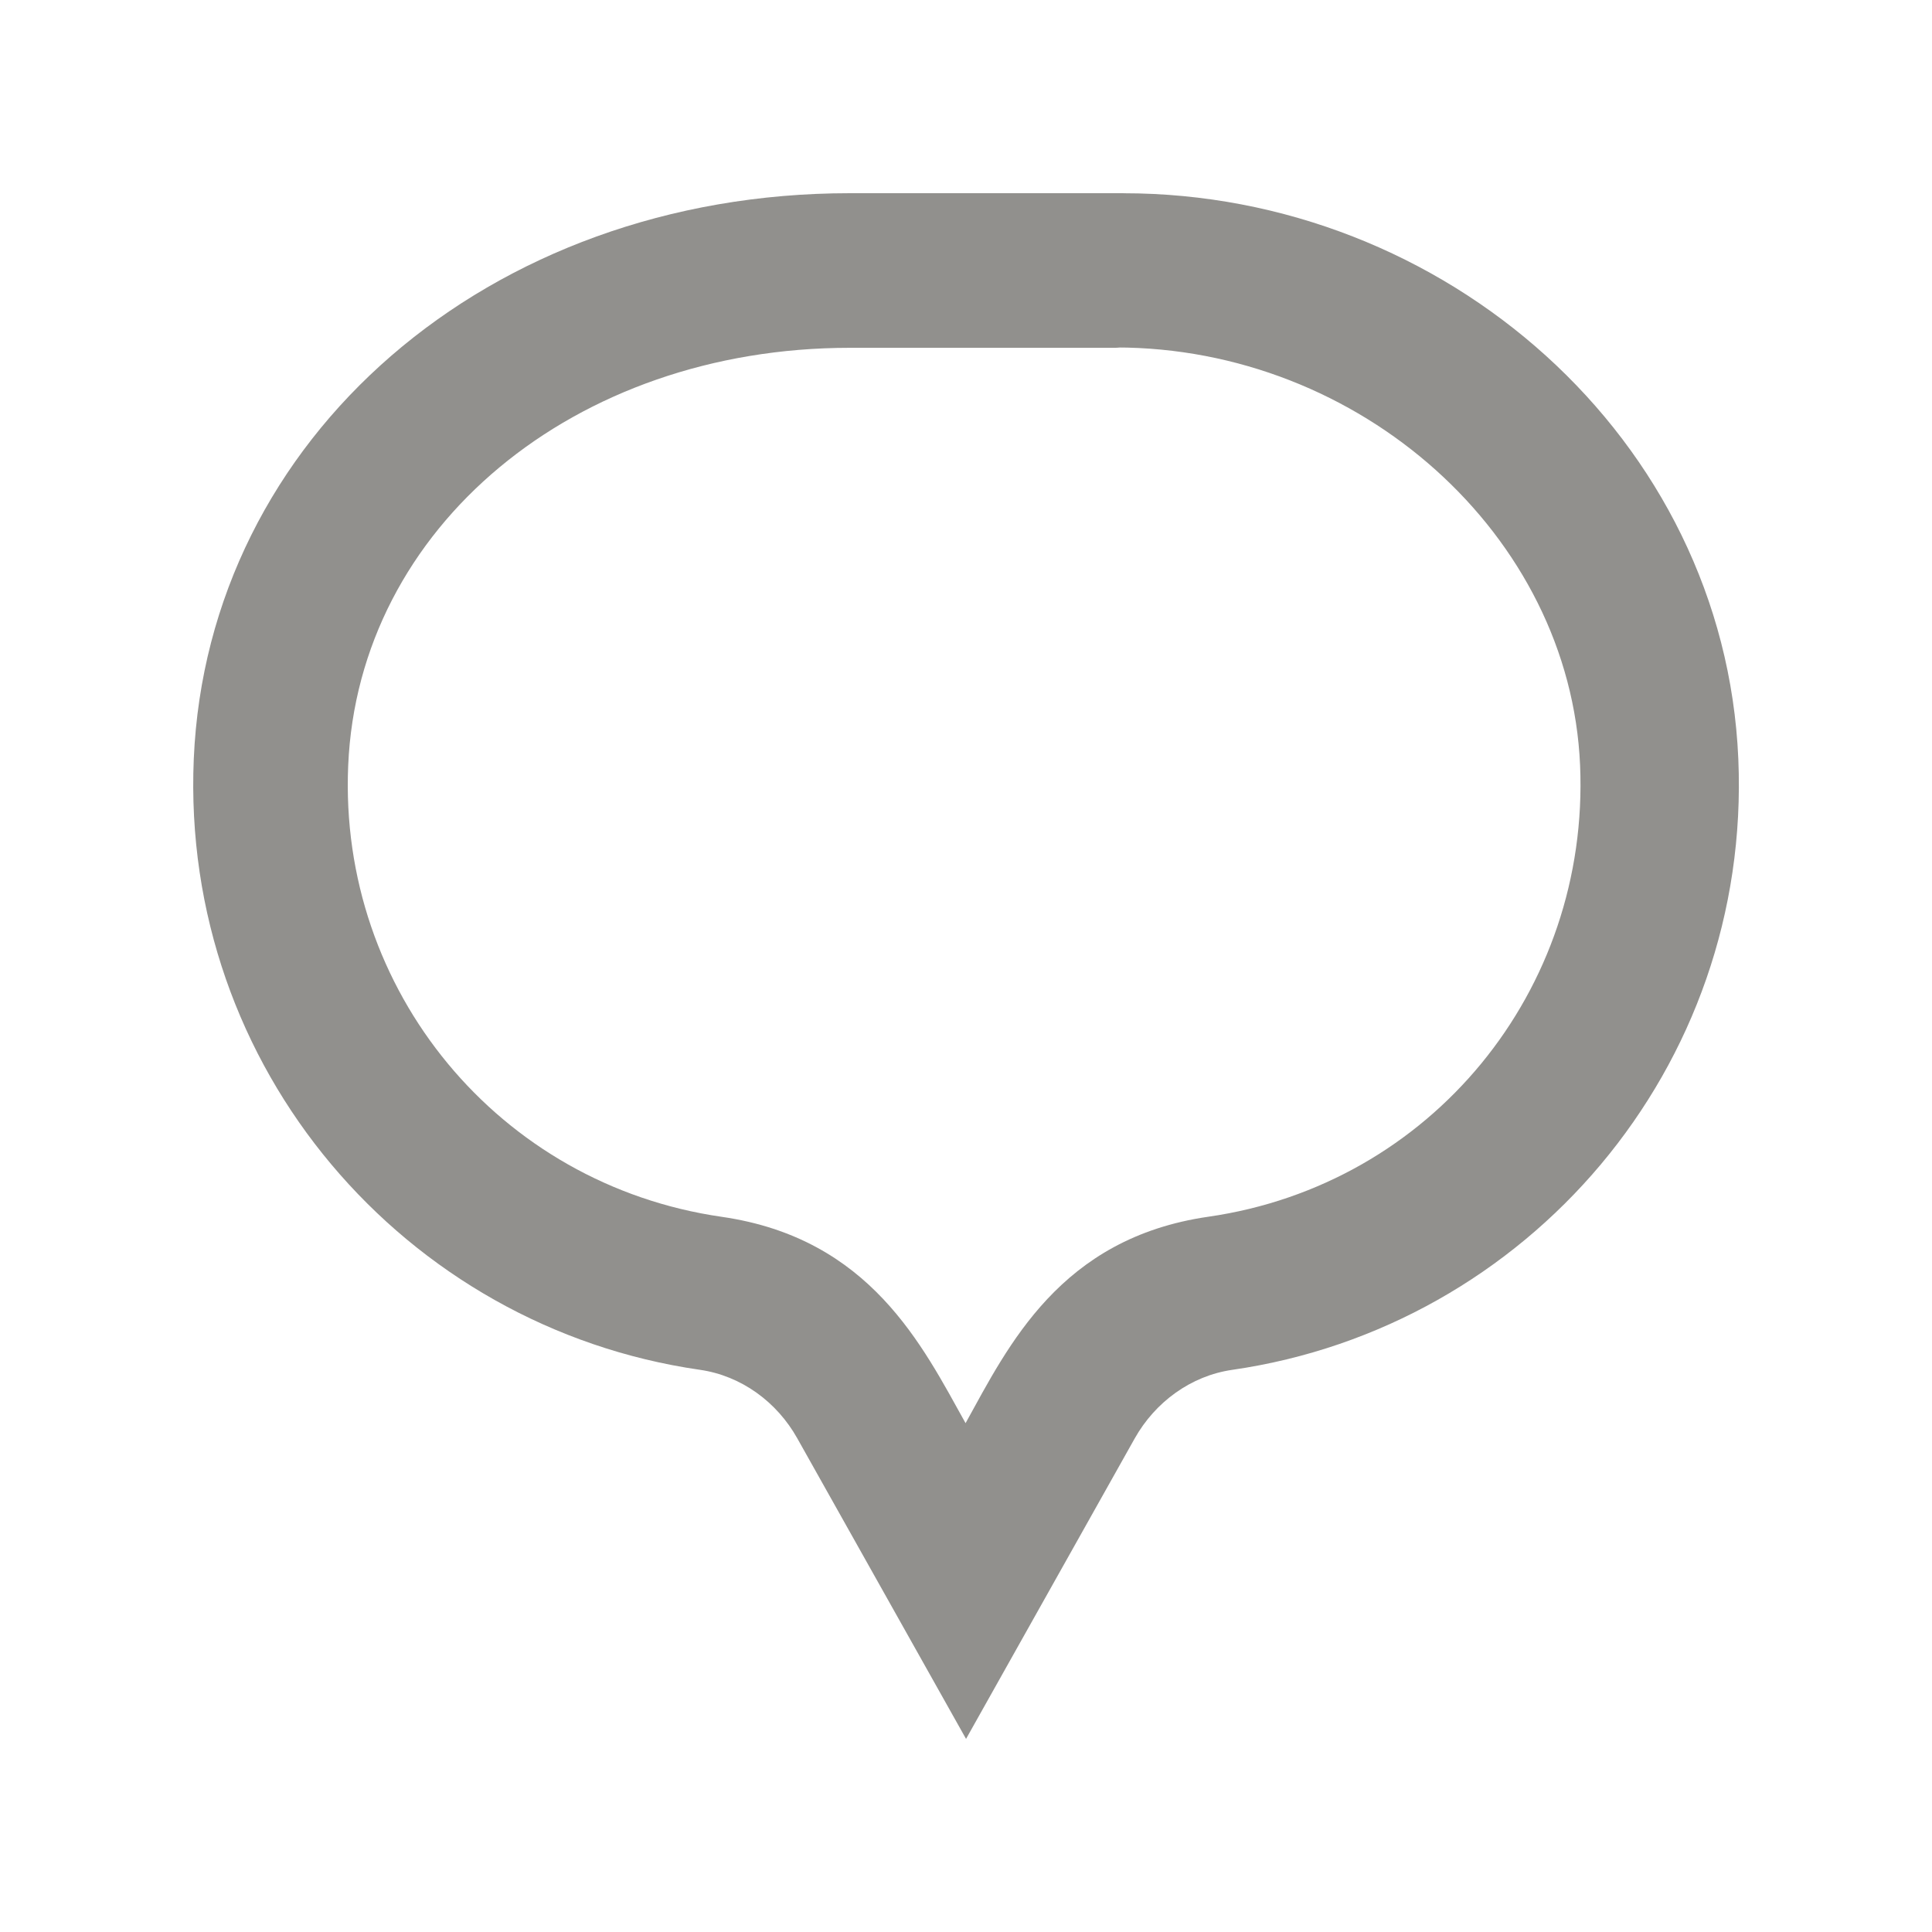 <!-- Generated by IcoMoon.io -->
<svg version="1.1" xmlns="http://www.w3.org/2000/svg" width="40" height="40" viewBox="0 0 40 40">
<title>mp-message-1</title>
<path fill="#91908d" d="M23.26 4h-5.666c-7.494 0-13.296 5.074-13.582 11.71-0.275 6.406 4.376 11.771 10.477 12.65 0.858 0.123 1.597 0.666 2.019 1.421l3.493 6.221 3.491-6.219c0.424-0.755 1.165-1.299 2.021-1.422 6.102-0.88 10.752-6.243 10.477-12.65-0.286-6.637-6.088-11.71-12.73-11.71zM23.103 7.194c5.051 0 9.405 3.882 9.611 8.65 0.2 4.664-3.086 8.683-7.696 9.347-3.072 0.443-4.142 2.674-5.027 4.274-0.893-1.6-1.97-3.827-5.048-4.272-4.611-0.664-7.936-4.682-7.734-9.344 0.211-4.93 4.677-8.648 10.386-8.648h5.606z"></path>
</svg>
